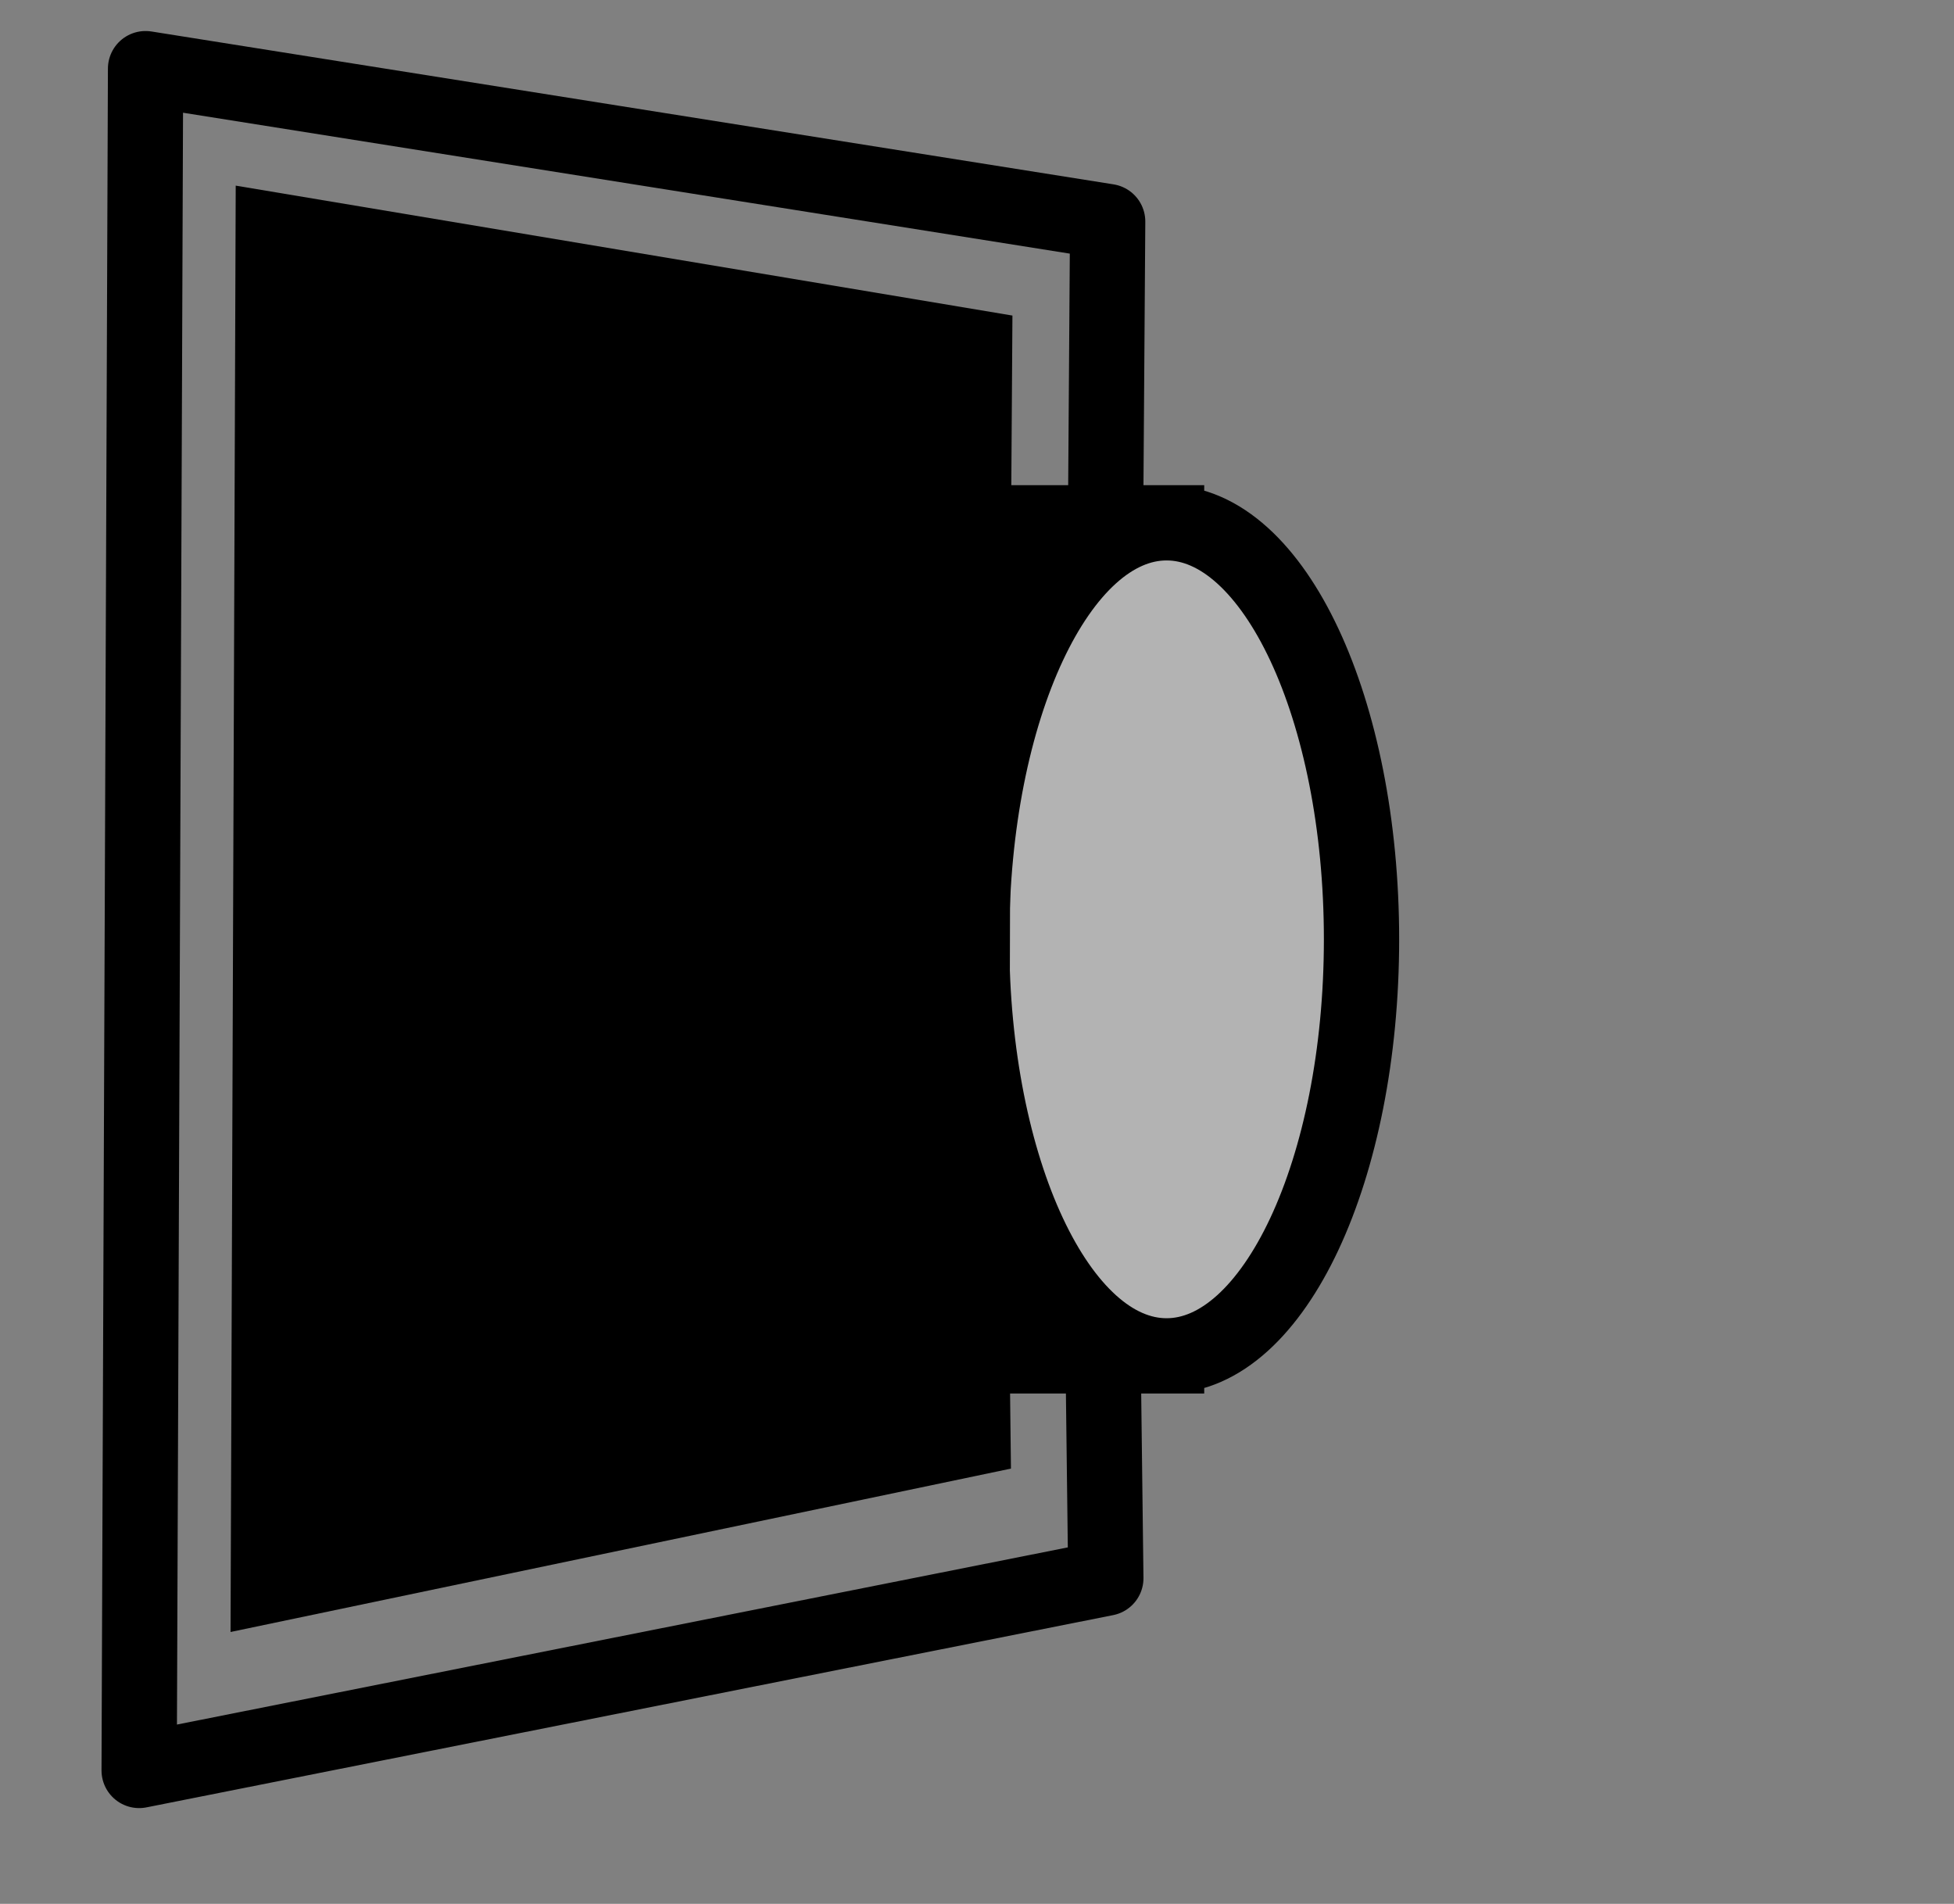 <?xml version="1.0" standalone="yes"?>

<svg version="1.1" viewBox="0.0 0.0 623.0 607.0" fill="none" stroke="none" stroke-linecap="square" stroke-miterlimit="10" xmlns="http://www.w3.org/2000/svg" xmlns:xlink="http://www.w3.org/1999/xlink"><rect x="0.0" y="0.0" width="623.0" height="607.0" fill="#808080" stroke="none"/><clipPath id="p.0"><path d="m0 0l623.0 0l0 607.0l-623.0 0l0 -607.0z" clip-rule="nonzero"></path></clipPath><g clip-path="url(#p.0)"><path fill="#000000" fill-opacity="0.0" d="m0 0l623.69 0l0 607.084l-623.69 0z" fill-rule="nonzero"></path><path fill="#000000" fill-opacity="0.0" d="m352.575 154.69l0.585 -84.058l-306.753 -48.743l-2.042 542.583l308.21 -61.294l-0.759 -61.677" fill-rule="nonzero"></path><path stroke="#000000" stroke-width="24.0" stroke-linejoin="round" stroke-linecap="butt" d="m352.575 154.69l0.585 -84.058l-306.753 -48.743l-2.042 542.583l308.21 -61.294l-0.759 -61.677" fill-rule="nonzero"></path><path fill="#000000" fill-opacity="0.0" d="m371.944 166.685l0 0c-34.326 0 -62.153 59.458 -62.153 132.803c0 73.345 27.827 132.803 62.153 132.803l-162.906 0c-34.326 0 -62.153 -59.458 -62.153 -132.803c0 -73.345 27.827 -132.803 62.153 -132.803z" fill-rule="nonzero"></path><path fill="#000000" fill-opacity="0.0" d="m371.944 166.685l0 0c34.326 0 62.153 59.458 62.153 132.803c0 73.345 -27.827 132.803 -62.153 132.803l0 0c-34.326 0 -62.153 -59.458 -62.153 -132.803c0 -73.345 27.827 -132.803 62.153 -132.803z" fill-rule="nonzero"></path><path fill="#ffffff" fill-opacity="0.4" d="m371.944 166.685l0 0c34.326 0 62.153 59.458 62.153 132.803c0 73.345 -27.827 132.803 -62.153 132.803l0 0c-34.326 0 -62.153 -59.458 -62.153 -132.803c0 -73.345 27.827 -132.803 62.153 -132.803z" fill-rule="nonzero"></path><path fill="#000000" fill-opacity="0.0" d="m371.944 432.291l0 0c-34.326 0 -62.153 -59.458 -62.153 -132.803c0 -73.345 27.827 -132.803 62.153 -132.803l0 0c34.326 0 62.153 59.458 62.153 132.803c0 73.345 -27.827 132.803 -62.153 132.803l-162.906 0c-34.326 0 -62.153 -59.458 -62.153 -132.803c0 -73.345 27.827 -132.803 62.153 -132.803l162.906 0" fill-rule="nonzero"></path><path stroke="#000000" stroke-width="24.0" stroke-linejoin="round" stroke-linecap="butt" d="m371.944 432.291l0 0c-34.326 0 -62.153 -59.458 -62.153 -132.803c0 -73.345 27.827 -132.803 62.153 -132.803l0 0c34.326 0 62.153 59.458 62.153 132.803c0 73.345 -27.827 132.803 -62.153 132.803l-162.906 0c-34.326 0 -62.153 -59.458 -62.153 -132.803c0 -73.345 27.827 -132.803 62.153 -132.803l162.906 0" fill-rule="nonzero"></path><path fill="#000000" d="m322.324 172.051l0.473 -71.441l-247.642 -41.426l-1.649 461.141l248.818 -52.094l-0.612 -52.419" fill-rule="nonzero"></path><path fill="#000000" d="m303.541 182.42l0 0c0 -11.124 6.663 -20.142 14.882 -20.142l0 0c3.947 0 7.732 2.122 10.523 5.899c2.791 3.777 4.359 8.9 4.359 14.242l0 0c0 11.124 -6.663 20.142 -14.882 20.142l0 0c-8.219 0 -14.882 -9.018 -14.882 -20.142z" fill-rule="nonzero"></path><path stroke="#000000" stroke-width="2.0" stroke-linejoin="round" stroke-linecap="butt" d="m303.541 182.42l0 0c0 -11.124 6.663 -20.142 14.882 -20.142l0 0c3.947 0 7.732 2.122 10.523 5.899c2.791 3.777 4.359 8.9 4.359 14.242l0 0c0 11.124 -6.663 20.142 -14.882 20.142l0 0c-8.219 0 -14.882 -9.018 -14.882 -20.142z" fill-rule="nonzero"></path><path fill="#000000" d="m303.541 412.15l0 0c0 -11.124 6.663 -20.142 14.882 -20.142l0 0c3.947 0 7.732 2.122 10.523 5.899c2.791 3.777 4.359 8.9 4.359 14.242l0 0c0 11.124 -6.663 20.142 -14.882 20.142l0 0c-8.219 0 -14.882 -9.018 -14.882 -20.142z" fill-rule="nonzero"></path><path stroke="#000000" stroke-width="2.0" stroke-linejoin="round" stroke-linecap="butt" d="m303.541 412.15l0 0c0 -11.124 6.663 -20.142 14.882 -20.142l0 0c3.947 0 7.732 2.122 10.523 5.899c2.791 3.777 4.359 8.9 4.359 14.242l0 0c0 11.124 -6.663 20.142 -14.882 20.142l0 0c-8.219 0 -14.882 -9.018 -14.882 -20.142z" fill-rule="nonzero"></path></g></svg>

